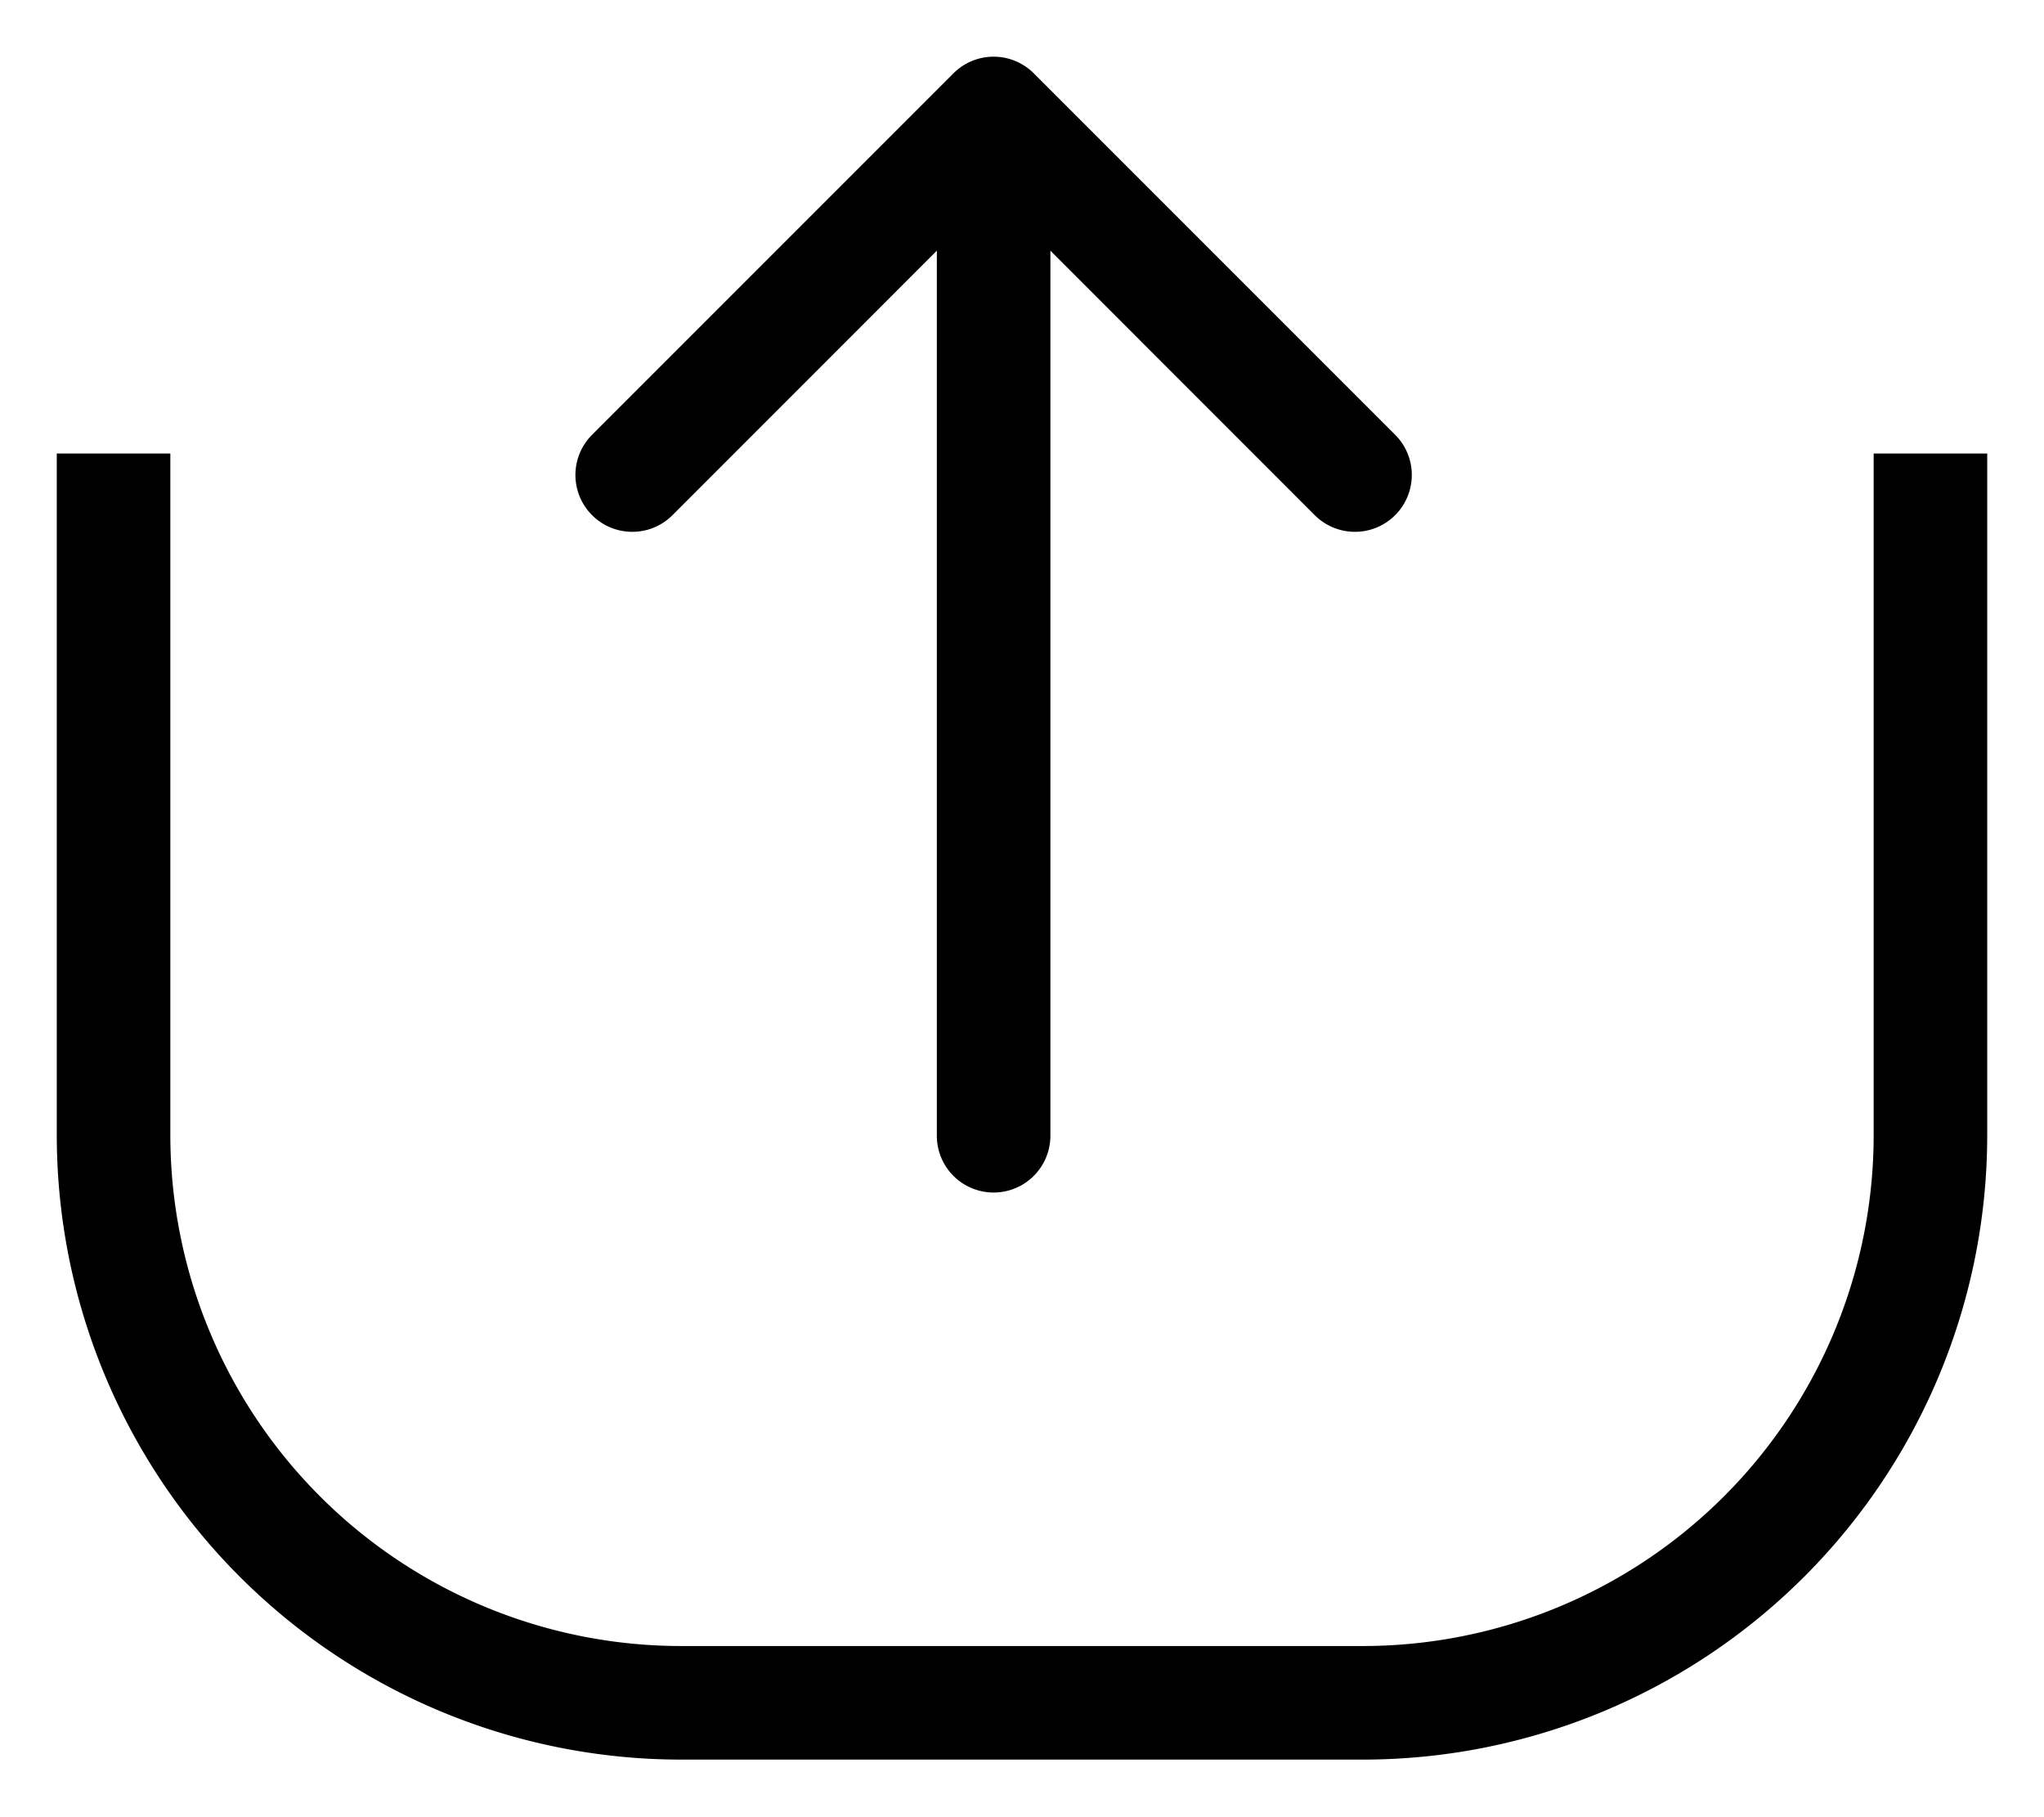 <svg width="18" height="16" viewBox="0 0 18 16" version="1.1" xmlns="http://www.w3.org/2000/svg" xmlns:svg="http://www.w3.org/2000/svg" fill="black"><path d="M1 3.993h16zm16.5 6a5.5 5.5 0 0 1-5.5 5.5H6a5.5 5.5 0 0 1-5.5-5.5h1a4.5 4.5 0 0 0 4.5 4.5h6a4.5 4.5 0 0 0 4.5-4.5zM6 15.493a5.5 5.5 0 0 1-5.5-5.5v-6h1v6a4.5 4.5 0 0 0 4.5 4.5zm11.5-11.5v6a5.5 5.5 0 0 1-5.5 5.5v-1a4.5 4.5 0 0 0 4.5-4.5v-6z"/><path d="M8.25 10a.5.5 0 0 0 1 0zM9.104.646a.5.5 0 0 0-.708 0L5.214 3.828a.5.5 0 1 0 .708.708L8.75 1.707l2.828 2.829a.5.5 0 1 0 .708-.708zM9.25 10V1h-1v9z"/></svg>